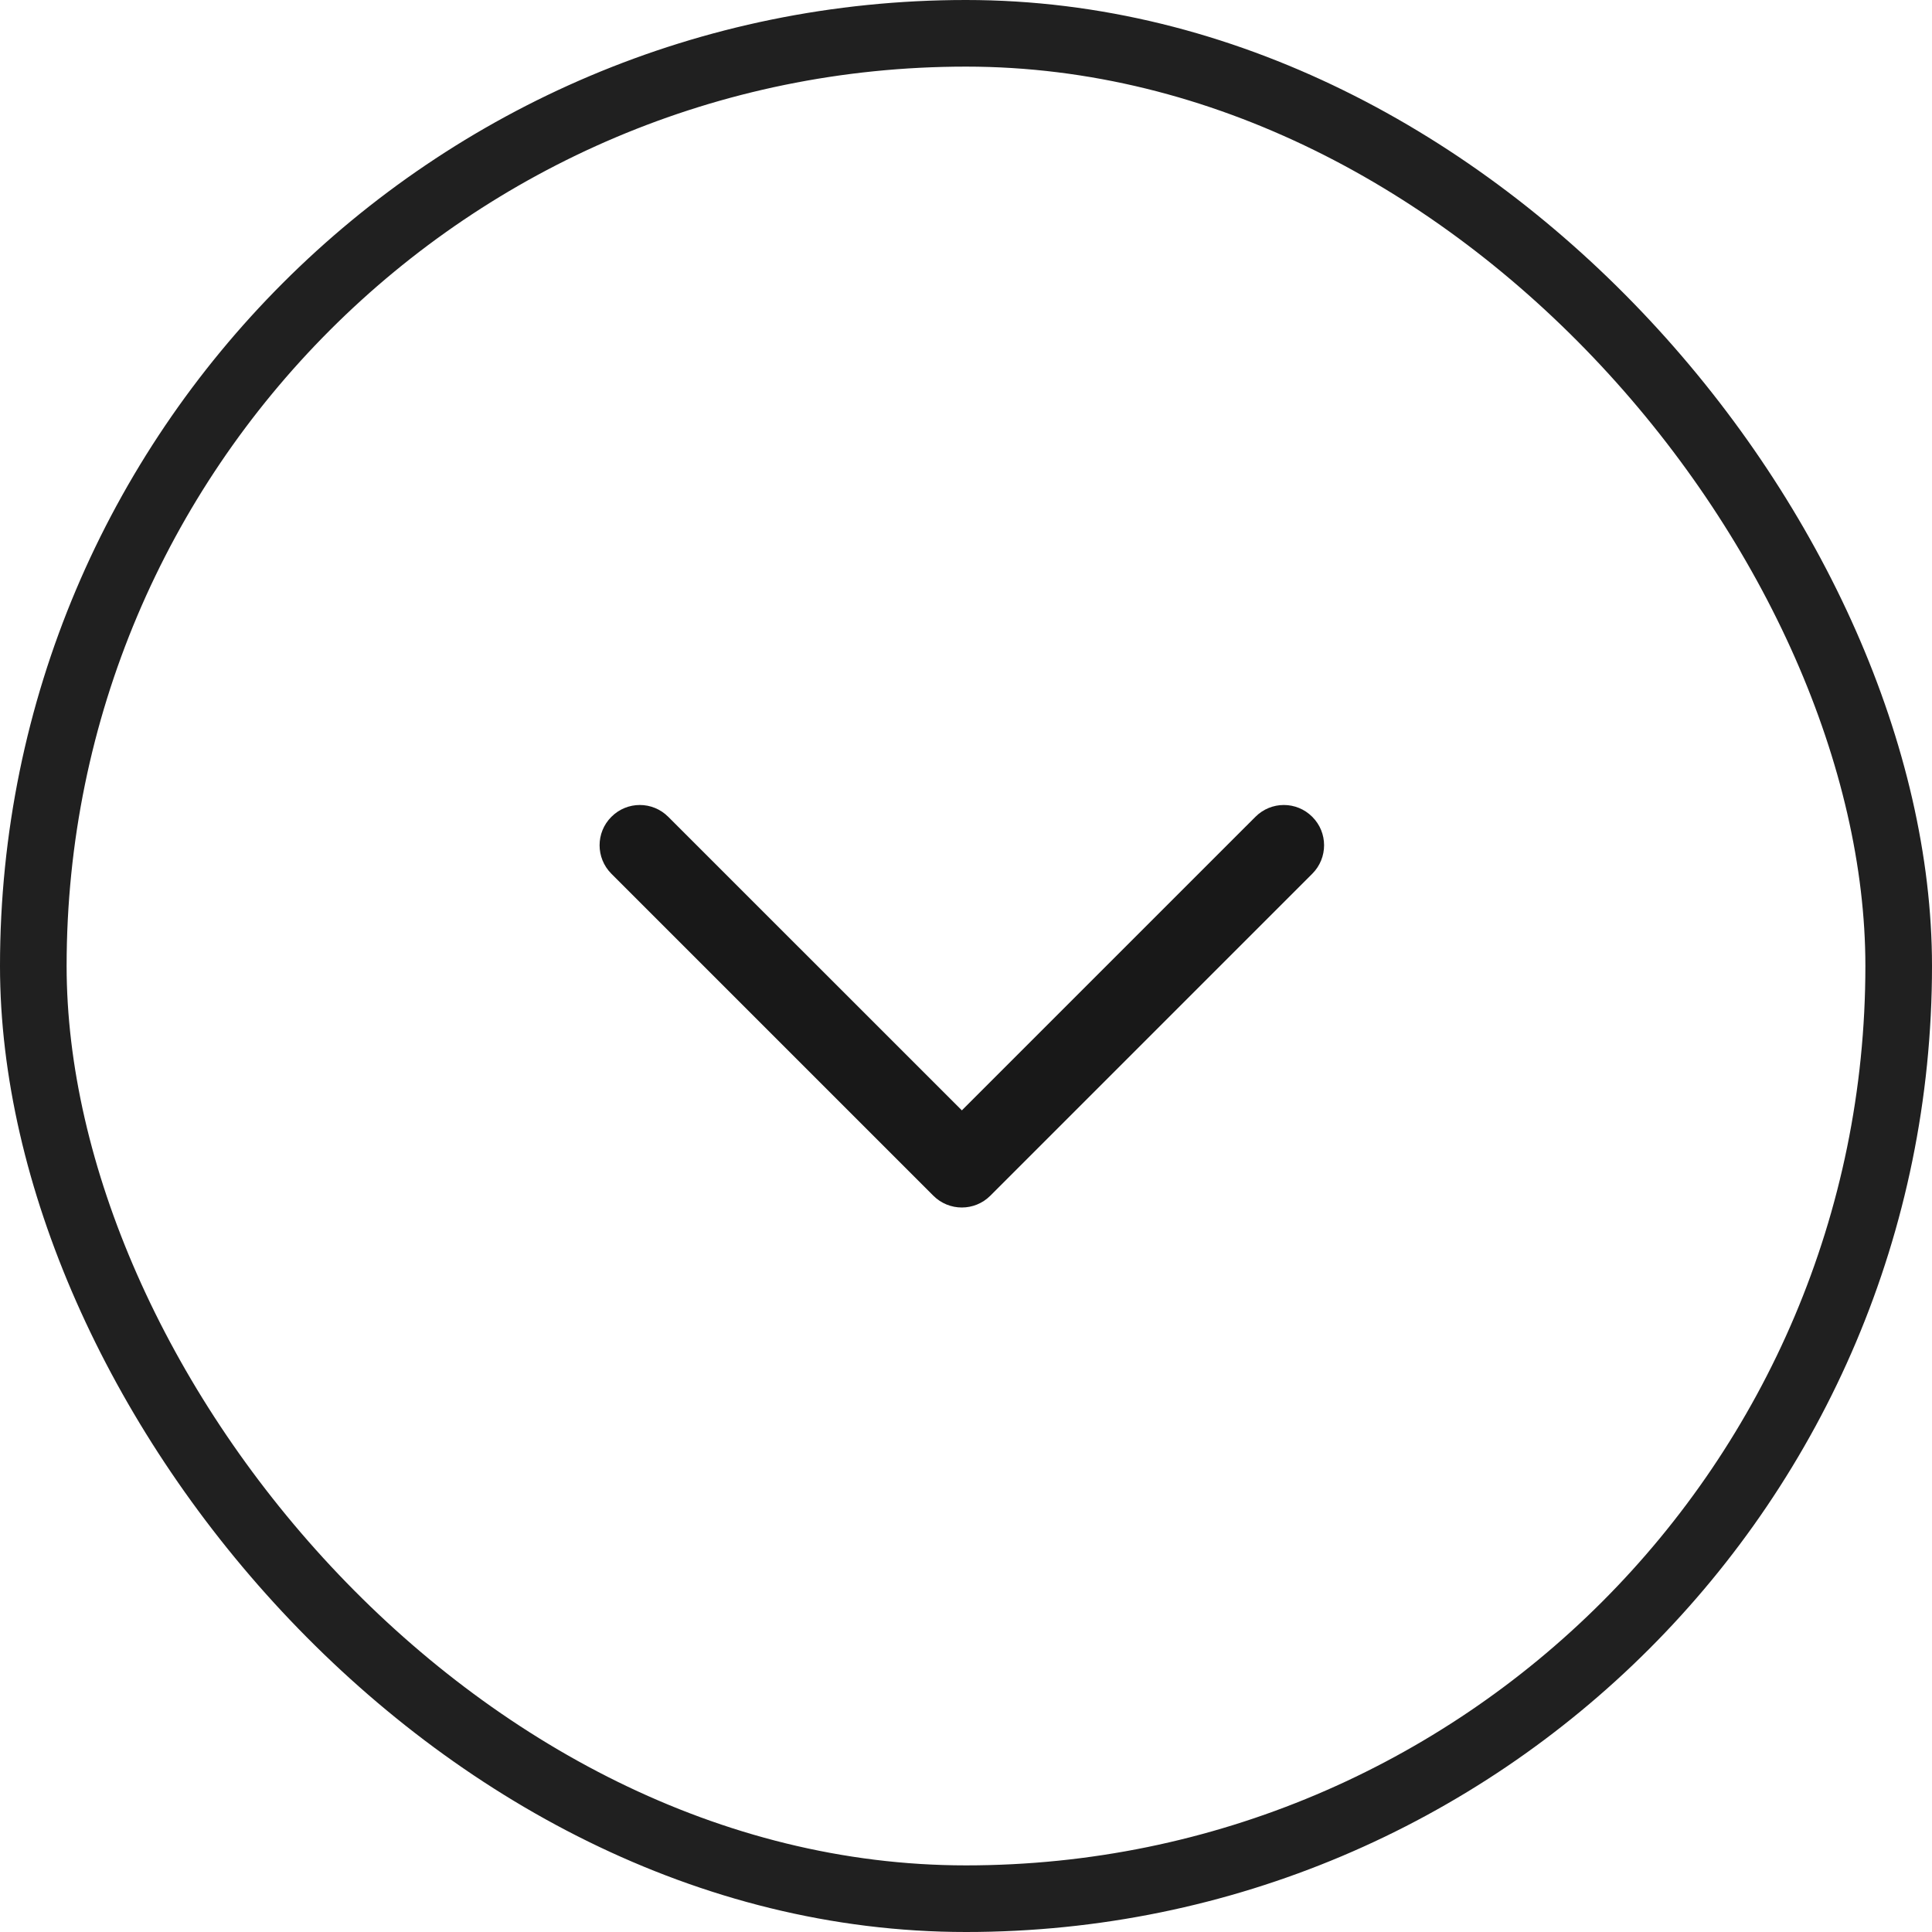 <svg width="29" height="29" viewBox="0 0 29 29" fill="none" xmlns="http://www.w3.org/2000/svg">
<path fill-rule="evenodd" clip-rule="evenodd" d="M19.698 12.261C19.934 12.496 19.934 12.879 19.698 13.115L14.865 17.948C14.629 18.184 14.246 18.184 14.01 17.948L9.177 13.115C8.941 12.879 8.941 12.496 9.177 12.261C9.413 12.024 9.795 12.024 10.031 12.261L14.438 16.667L18.844 12.261C19.08 12.024 19.462 12.024 19.698 12.261Z" fill="#181818"/>
<rect x="0.5" y="0.5" width="28" height="28" rx="14" stroke="#202020"/>
</svg>
